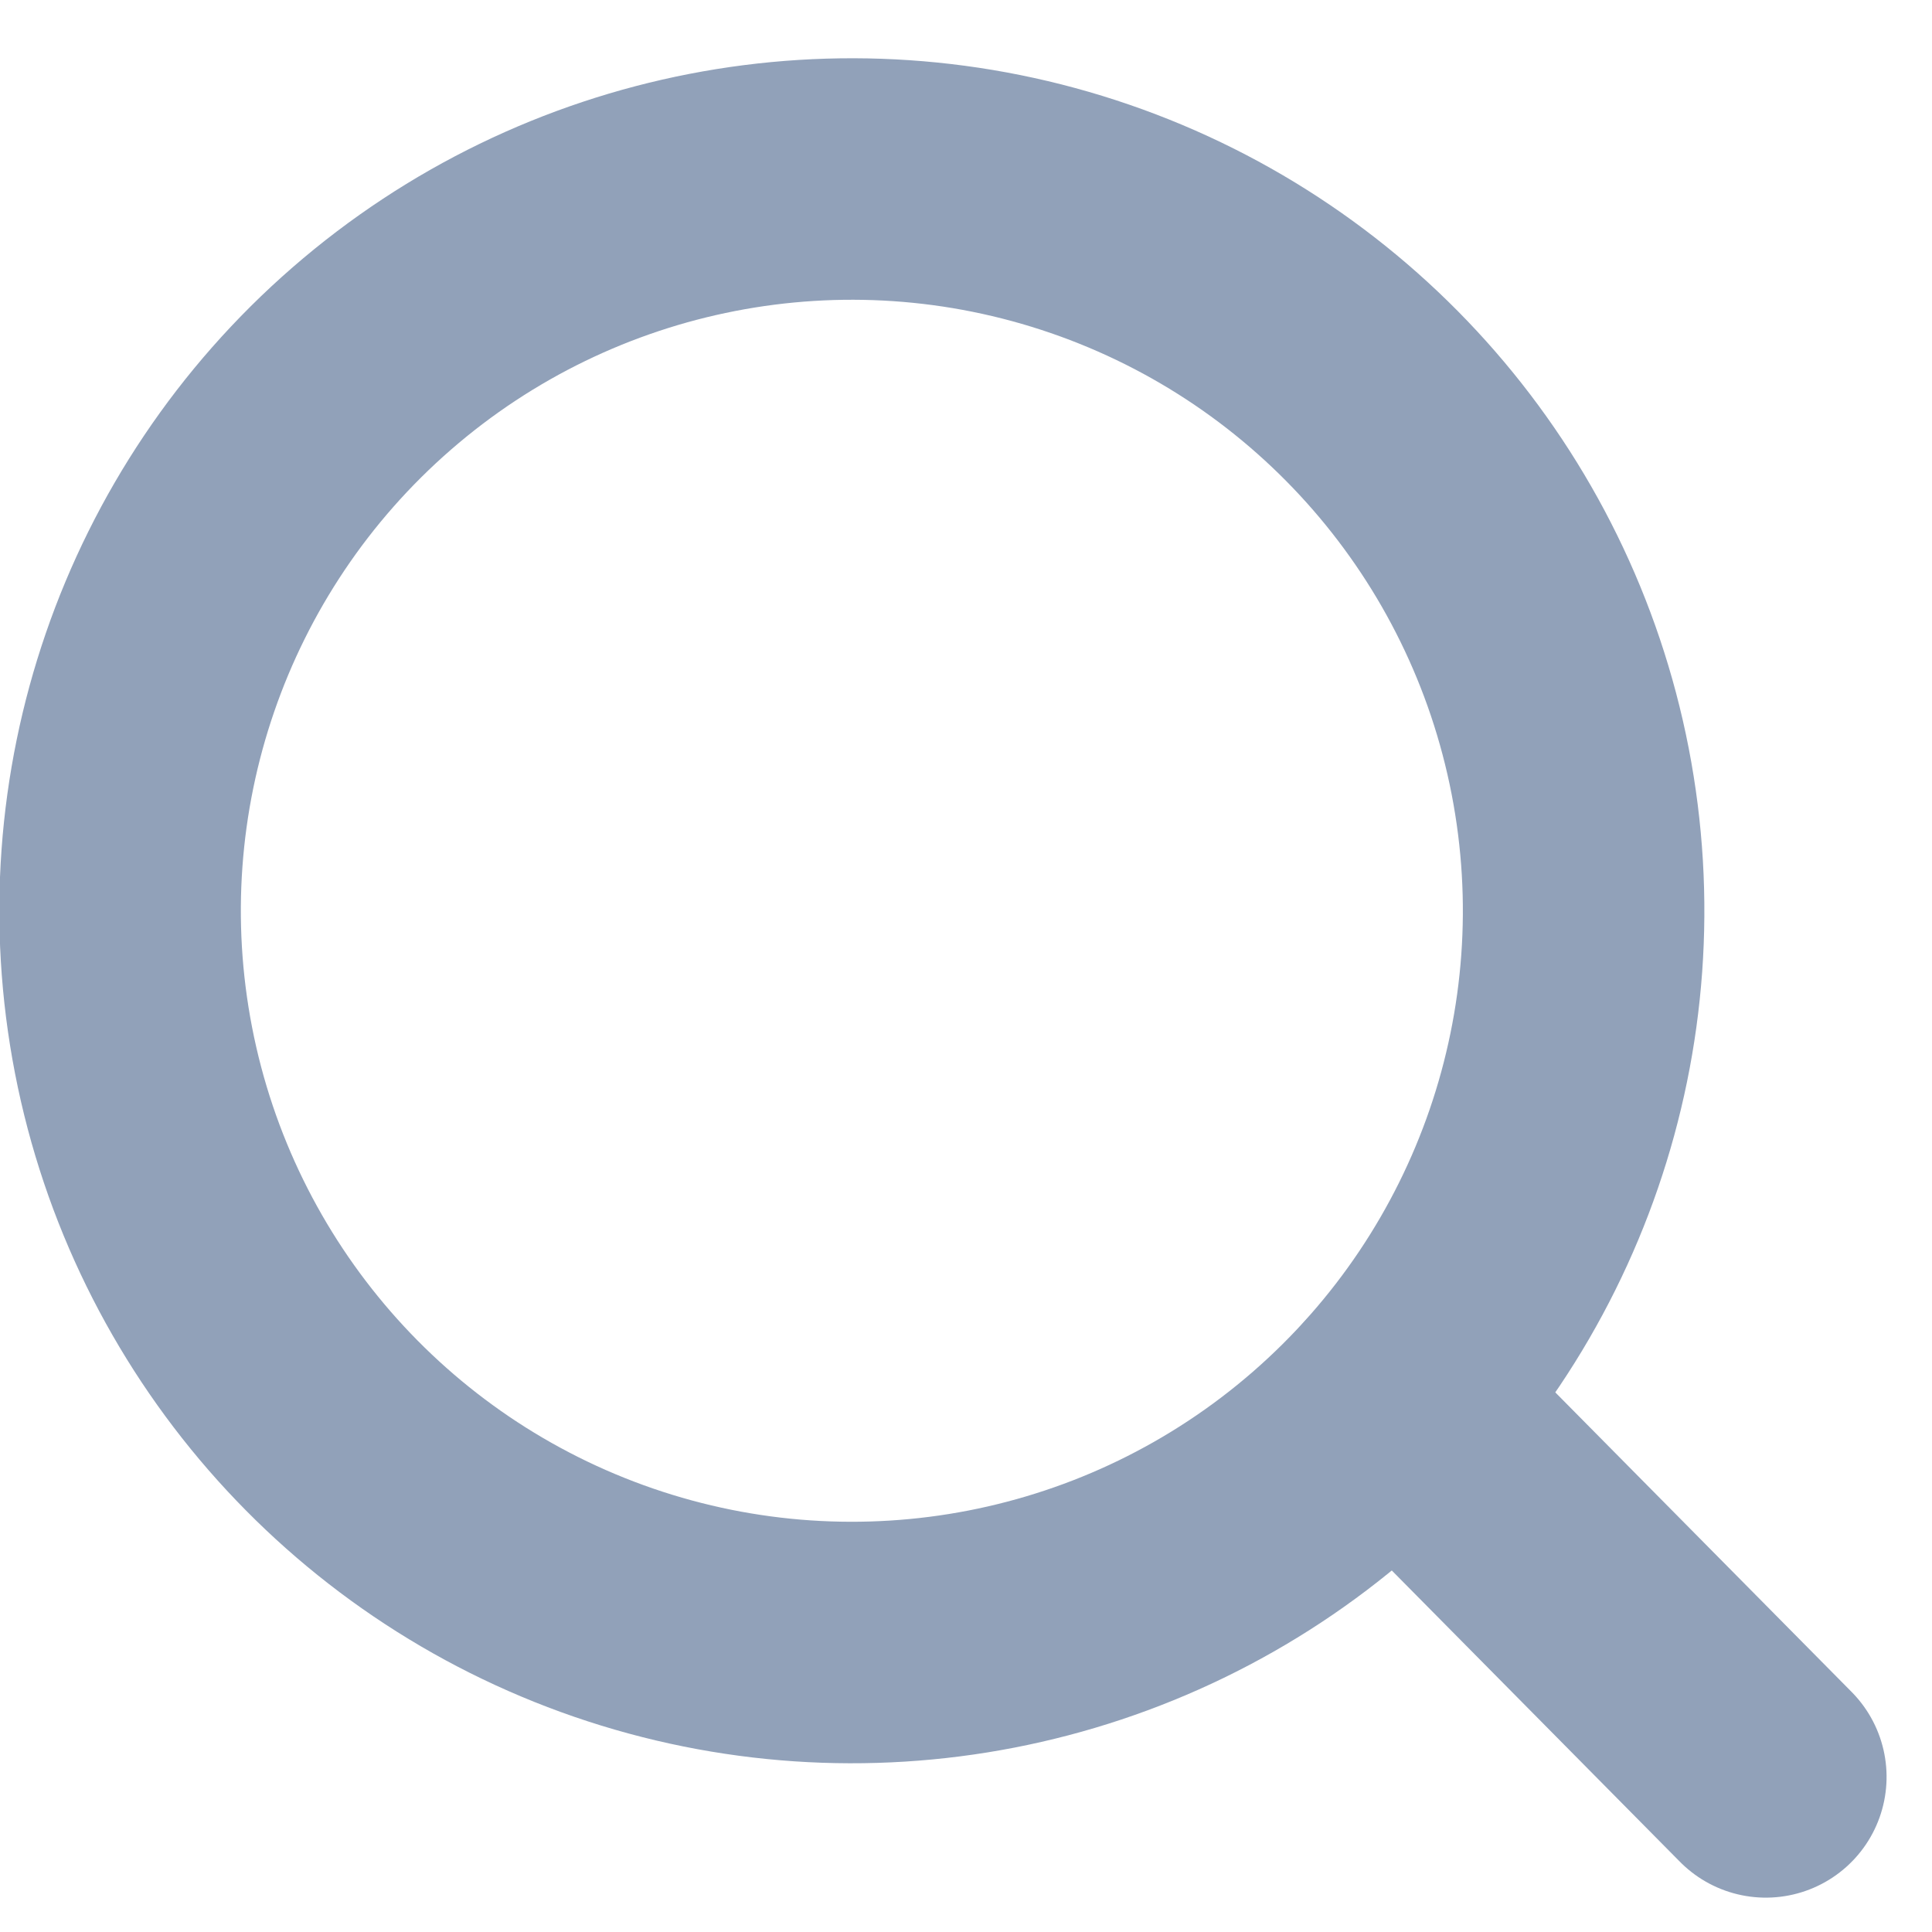 <svg xmlns="http://www.w3.org/2000/svg" width="12" height="12" viewBox="0 0 12 12">
    <g fill="none" fill-rule="evenodd" stroke="#91A1B9" stroke-width="1.5" transform="rotate(-11 10.692 1.227)">
        <circle cx="4.545" cy="4.545" r="4.545"/>
        <path stroke-linecap="round" stroke-linejoin="round" d="M7.273 8.182l1.818 2.727"/>
    </g>
</svg>
